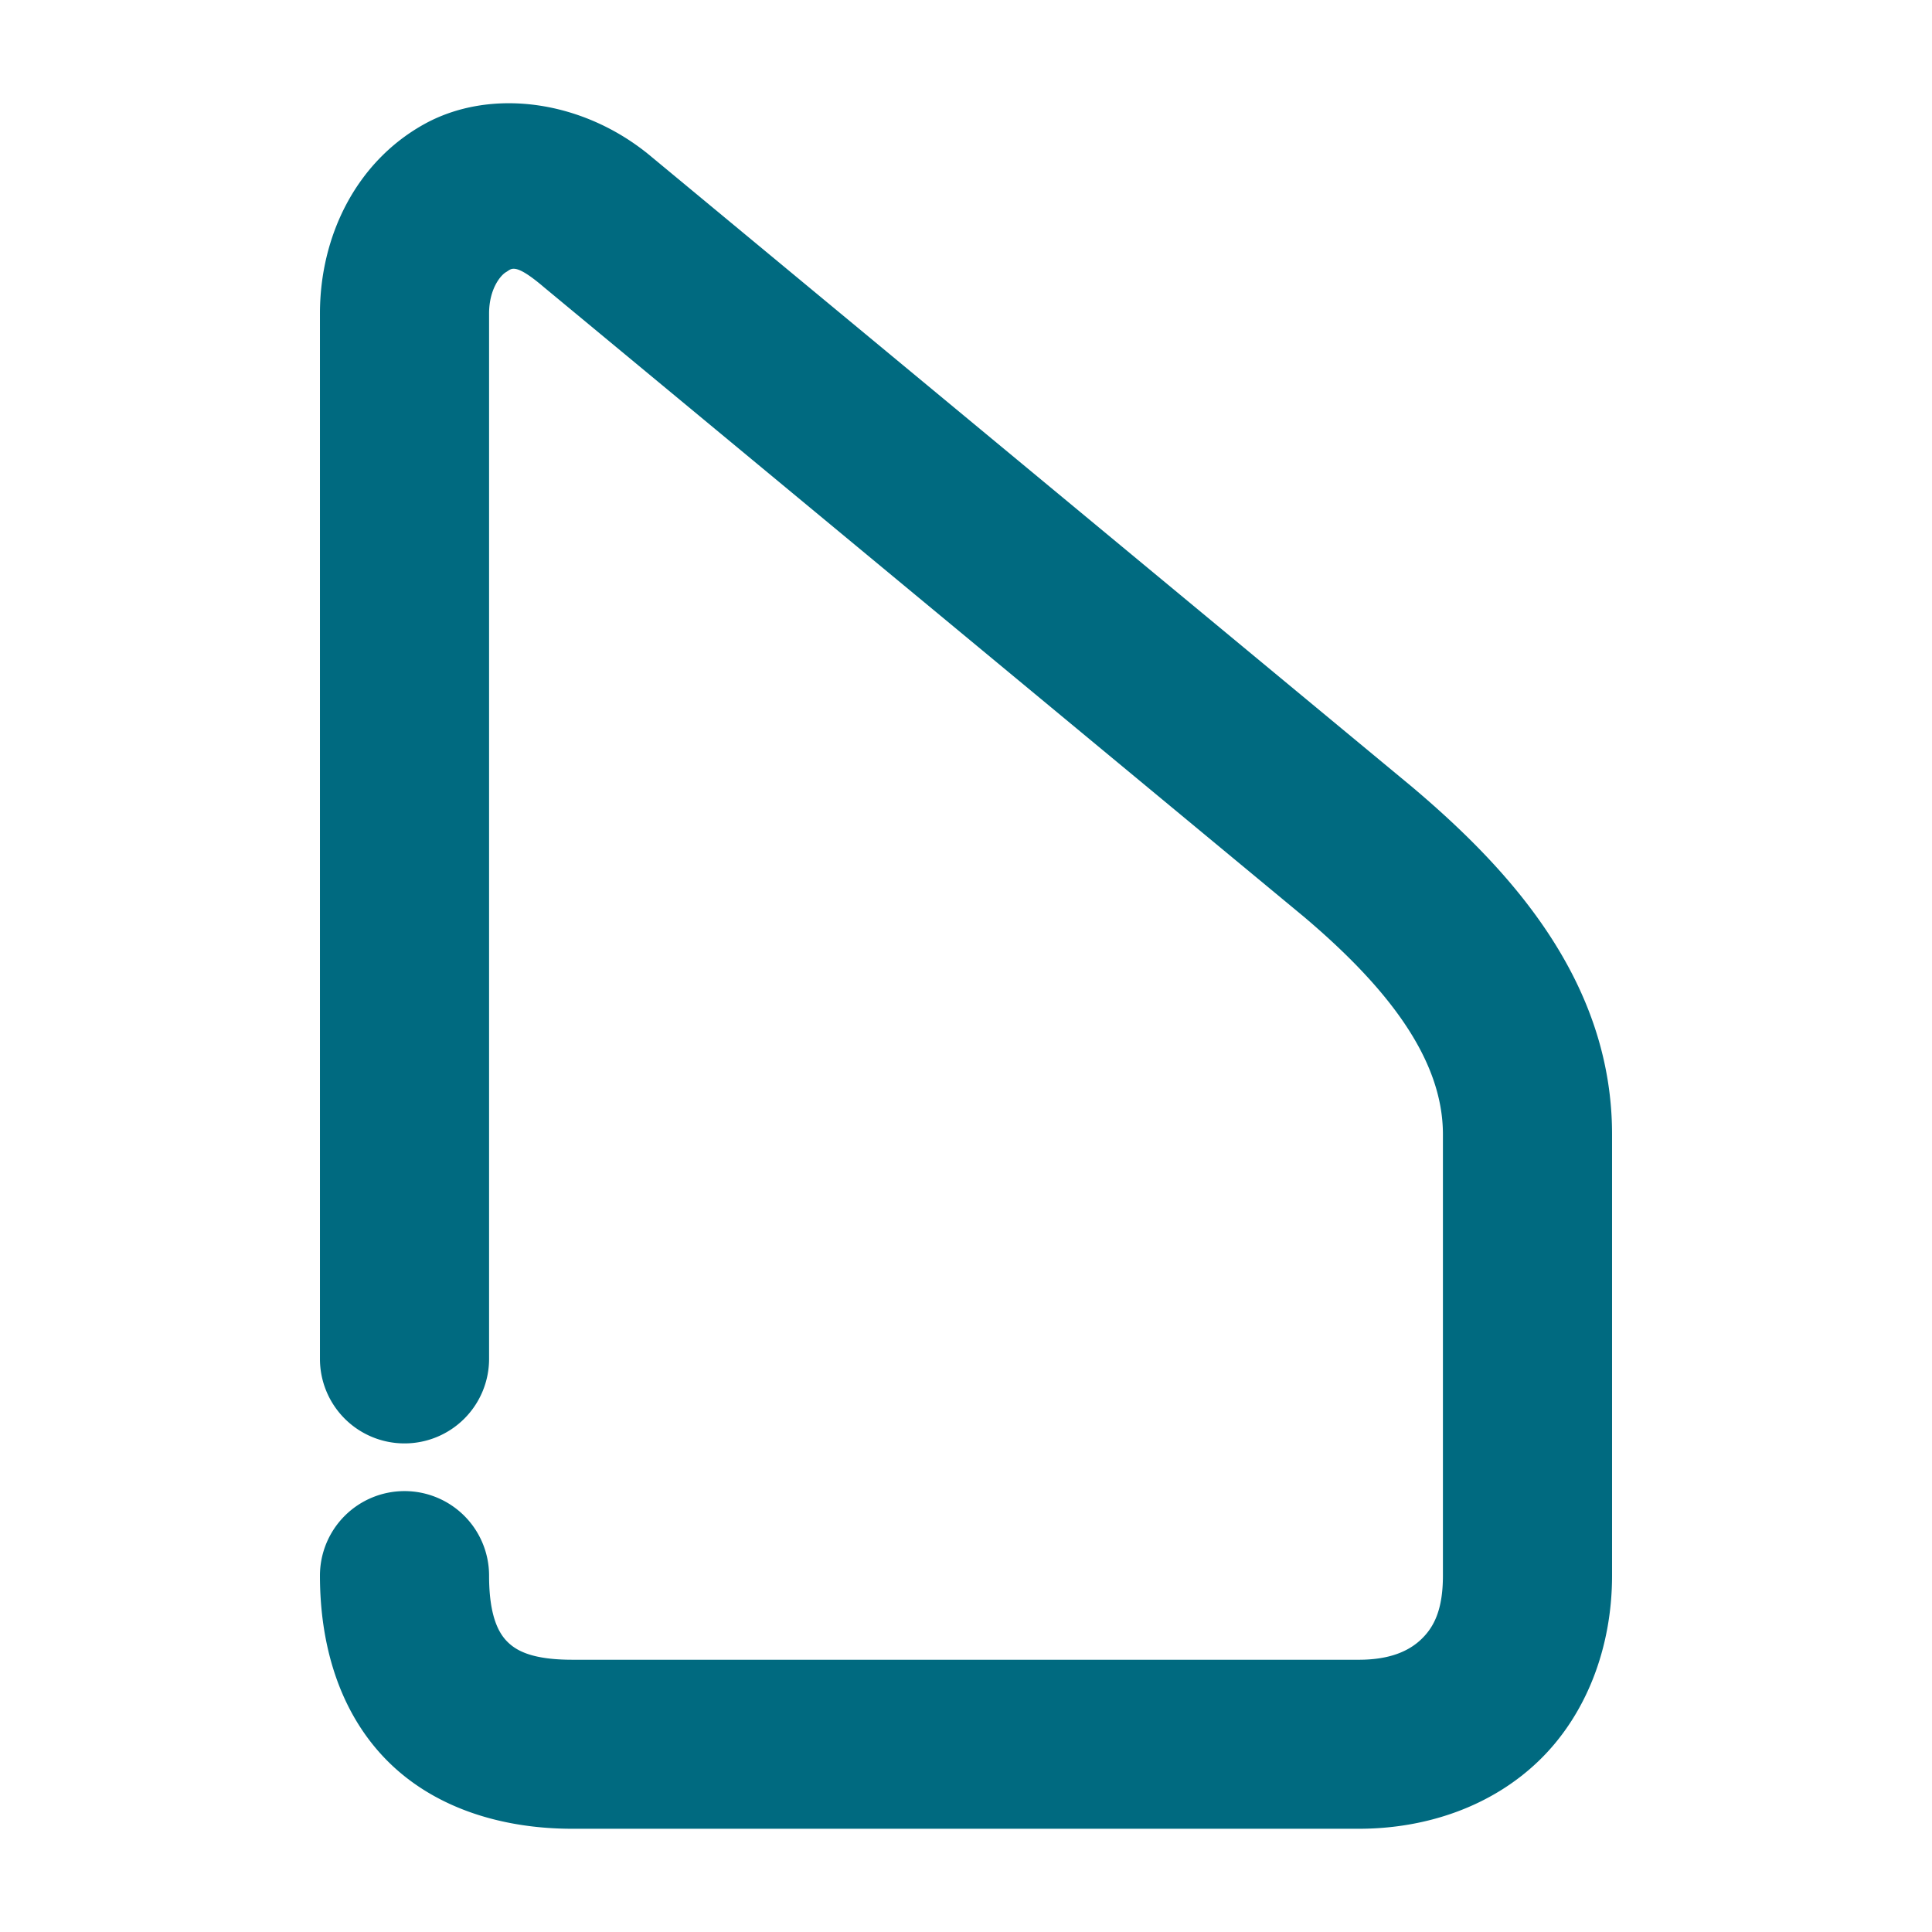 <svg xmlns="http://www.w3.org/2000/svg" width="48" height="48">
	<path d="M 13.342,2.614 C 12.339,2.475 11.341,2.631 10.51,3.101 8.846,4.04 7.949,5.862 7.949,7.79 V 33.761 a 2.1,2.1 0 0 0 2.1,2.1 2.1,2.1 0 0 0 2.102,-2.1 V 7.79 c 0,-0.62 0.294,-0.958 0.424,-1.031 0.13,-0.073 0.196,-0.251 0.914,0.355 a 2.1,2.1 0 0 0 0.016,0.014 L 32.406,22.786 c 2.058,1.743 3.443,3.521 3.443,5.396 V 39.146 c 0,0.867 -0.234,1.288 -0.535,1.578 -0.301,0.29 -0.772,0.512 -1.555,0.512 H 14.219 c -1.014,0 -1.404,-0.232 -1.625,-0.459 -0.221,-0.227 -0.443,-0.659 -0.443,-1.631 a 2.1,2.1 0 0 0 -2.102,-2.1 2.1,2.1 0 0 0 -2.1,2.1 c 0,1.696 0.466,3.358 1.633,4.559 1.167,1.201 2.86,1.73 4.637,1.73 h 19.541 c 1.661,0 3.285,-0.545 4.469,-1.686 1.183,-1.14 1.822,-2.815 1.822,-4.604 V 28.183 c 0,-3.808 -2.534,-6.572 -4.936,-8.605 a 2.1,2.1 0 0 0 -0.016,-0.014 L 16.197,3.905 C 15.349,3.189 14.344,2.754 13.342,2.614 Z" fill="#006A80"/>
</svg>
